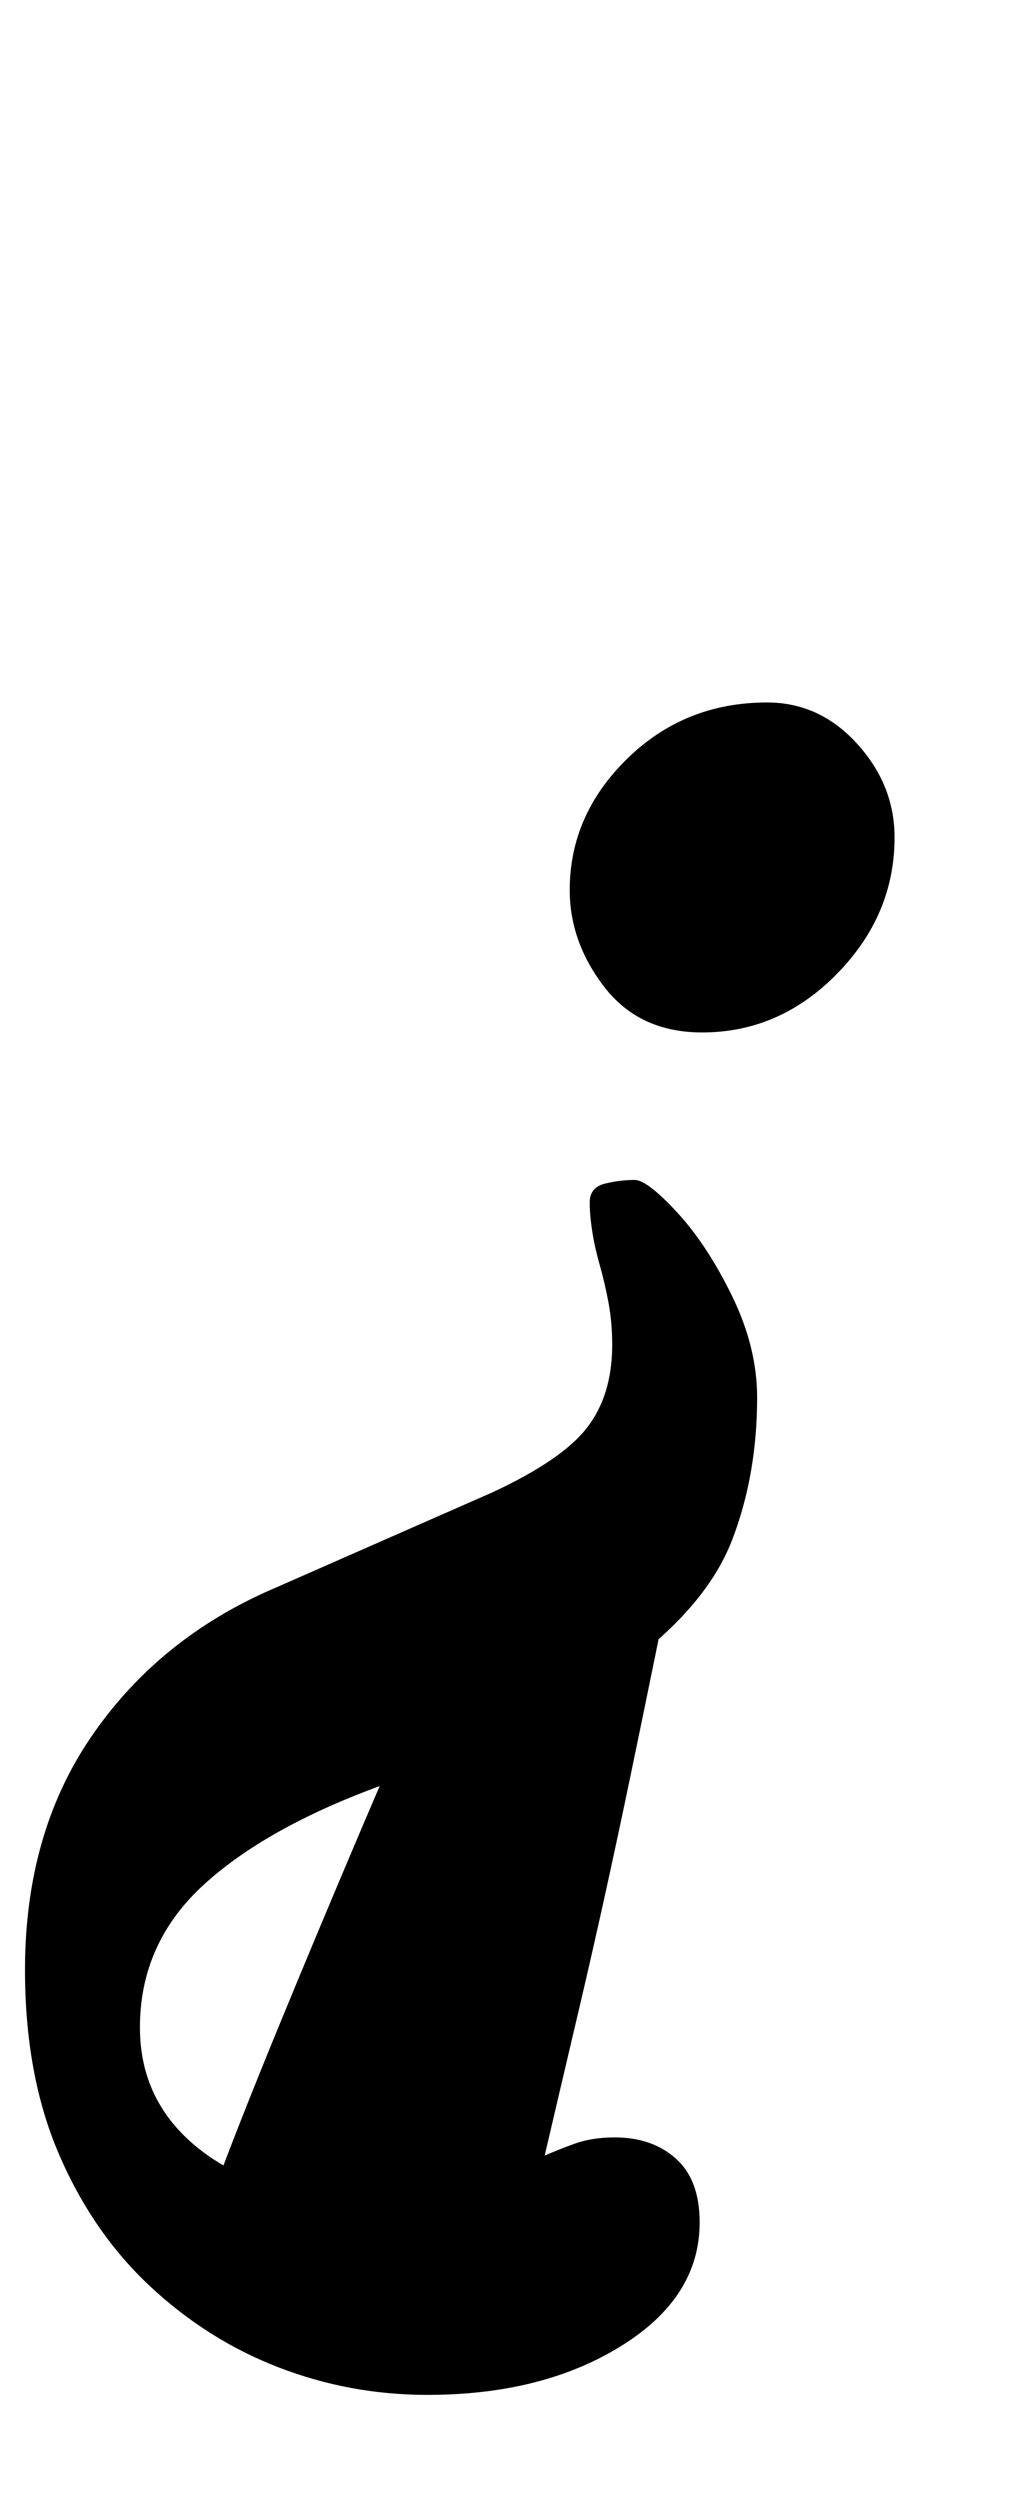<?xml version="1.0" standalone="no"?>
<!DOCTYPE svg PUBLIC "-//W3C//DTD SVG 1.1//EN" "http://www.w3.org/Graphics/SVG/1.1/DTD/svg11.dtd" >
<svg xmlns="http://www.w3.org/2000/svg" xmlns:xlink="http://www.w3.org/1999/xlink" version="1.1" viewBox="-21 0 411 1000">
  <g transform="matrix(1 0 0 -1 0 800)">
   <path fill="currentColor"
d="M233 328q5 0 17 -13t22 -33.5t10 -40.5q0 -31 -10 -57t-41.5 -49.5t-95.5 -47.5q-48 -17 -74 -40.5t-26 -57.5q0 -31 25.5 -50t68.5 -19q22 0 38 6t26 10q9 4 16 6.5t16 2.5q15 0 24.5 -8.5t9.5 -25.5q0 -30 -31.5 -49.5t-77.5 -19.5q-31 0 -59.5 11t-51.5 32.5t-36.5 53
t-13.5 73.5q0 54 26 92.5t70 58.5l91 40q28 13 38 26t10 33q0 9 -1.5 17t-3.5 15t-3 13.5t-1 11.5q0 6 6 7.5t12 1.5zM286 519q21 0 36 -16.5t15 -37.5q0 -31 -23 -54.5t-54 -23.5q-25 0 -39 18t-14 39q0 30 23 52.5t56 22.5zM253 196q-11 -55 -21.5 -105.5t-20.5 -93
t-17 -72.5q-7 -28 -27.5 -48.5t-49.5 -20.5q-30 0 -46 20t-4 54q9 24 24 60.5t33.5 80t40.5 90.5z" />
  </g>

</svg>
